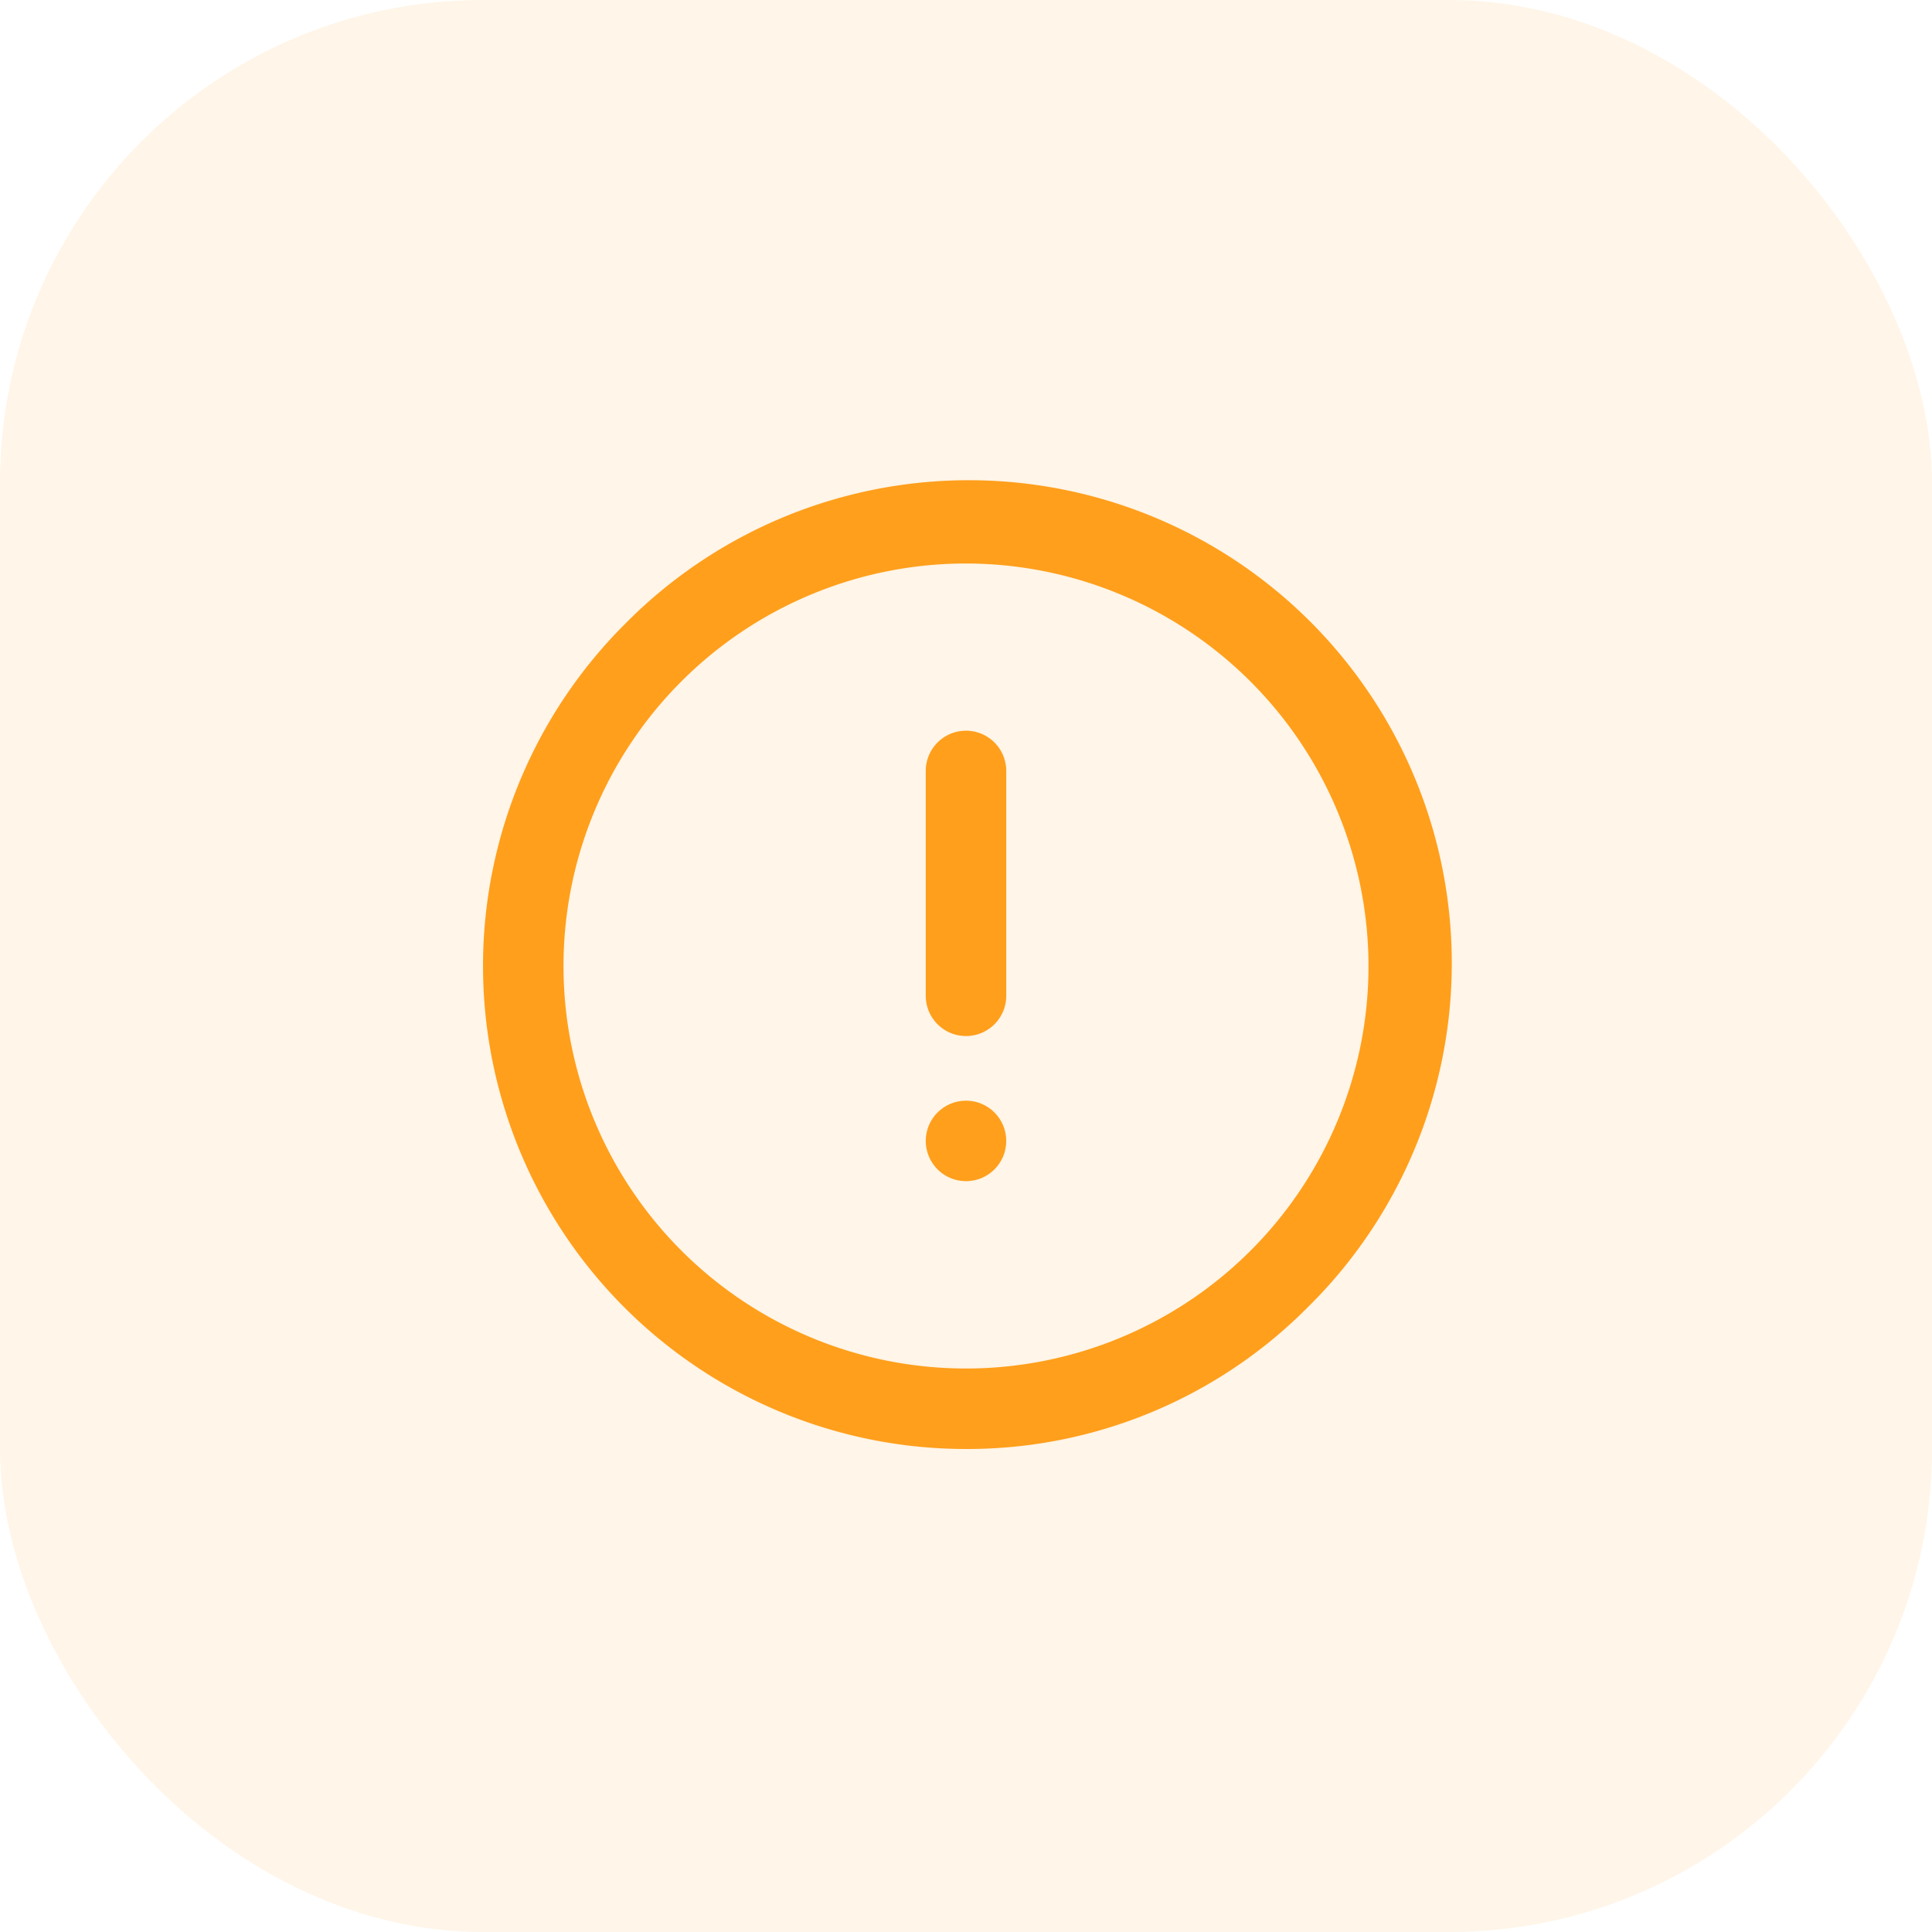 <svg id="icon_modal_attention_v2" xmlns="http://www.w3.org/2000/svg" width="48" height="48" viewBox="0 0 48 48">
  <rect id="Rechteck_282" data-name="Rechteck 282" width="48" height="48" rx="12" fill="#ff9f1c" opacity="0.1"/>
  <g id="Icon_feather-alert-circle" data-name="Icon feather-alert-circle" transform="translate(10 10)">
    <path id="Pfad_405" data-name="Pfad 405" d="M14,26A12,12,0,0,1,5.515,5.515,12,12,0,1,1,22.485,22.485,11.921,11.921,0,0,1,14,26ZM14,4A10,10,0,1,0,24,14,10.011,10.011,0,0,0,14,4Z" fill="#ff9f1c"/>
    <g id="Gruppe_3314" data-name="Gruppe 3314">
      <path id="Pfad_406" data-name="Pfad 406" d="M18,18.586a1,1,0,0,1-1-1V12a1,1,0,0,1,2,0v5.586A1,1,0,0,1,18,18.586Z" transform="translate(-4 -2.846)" fill="#ff9f1c"/>
      <circle id="Ellipse_23" data-name="Ellipse 23" cx="1" cy="1" r="1" transform="translate(13 17.346)" fill="#ff9f1c"/>
    </g>
  </g>
</svg>
